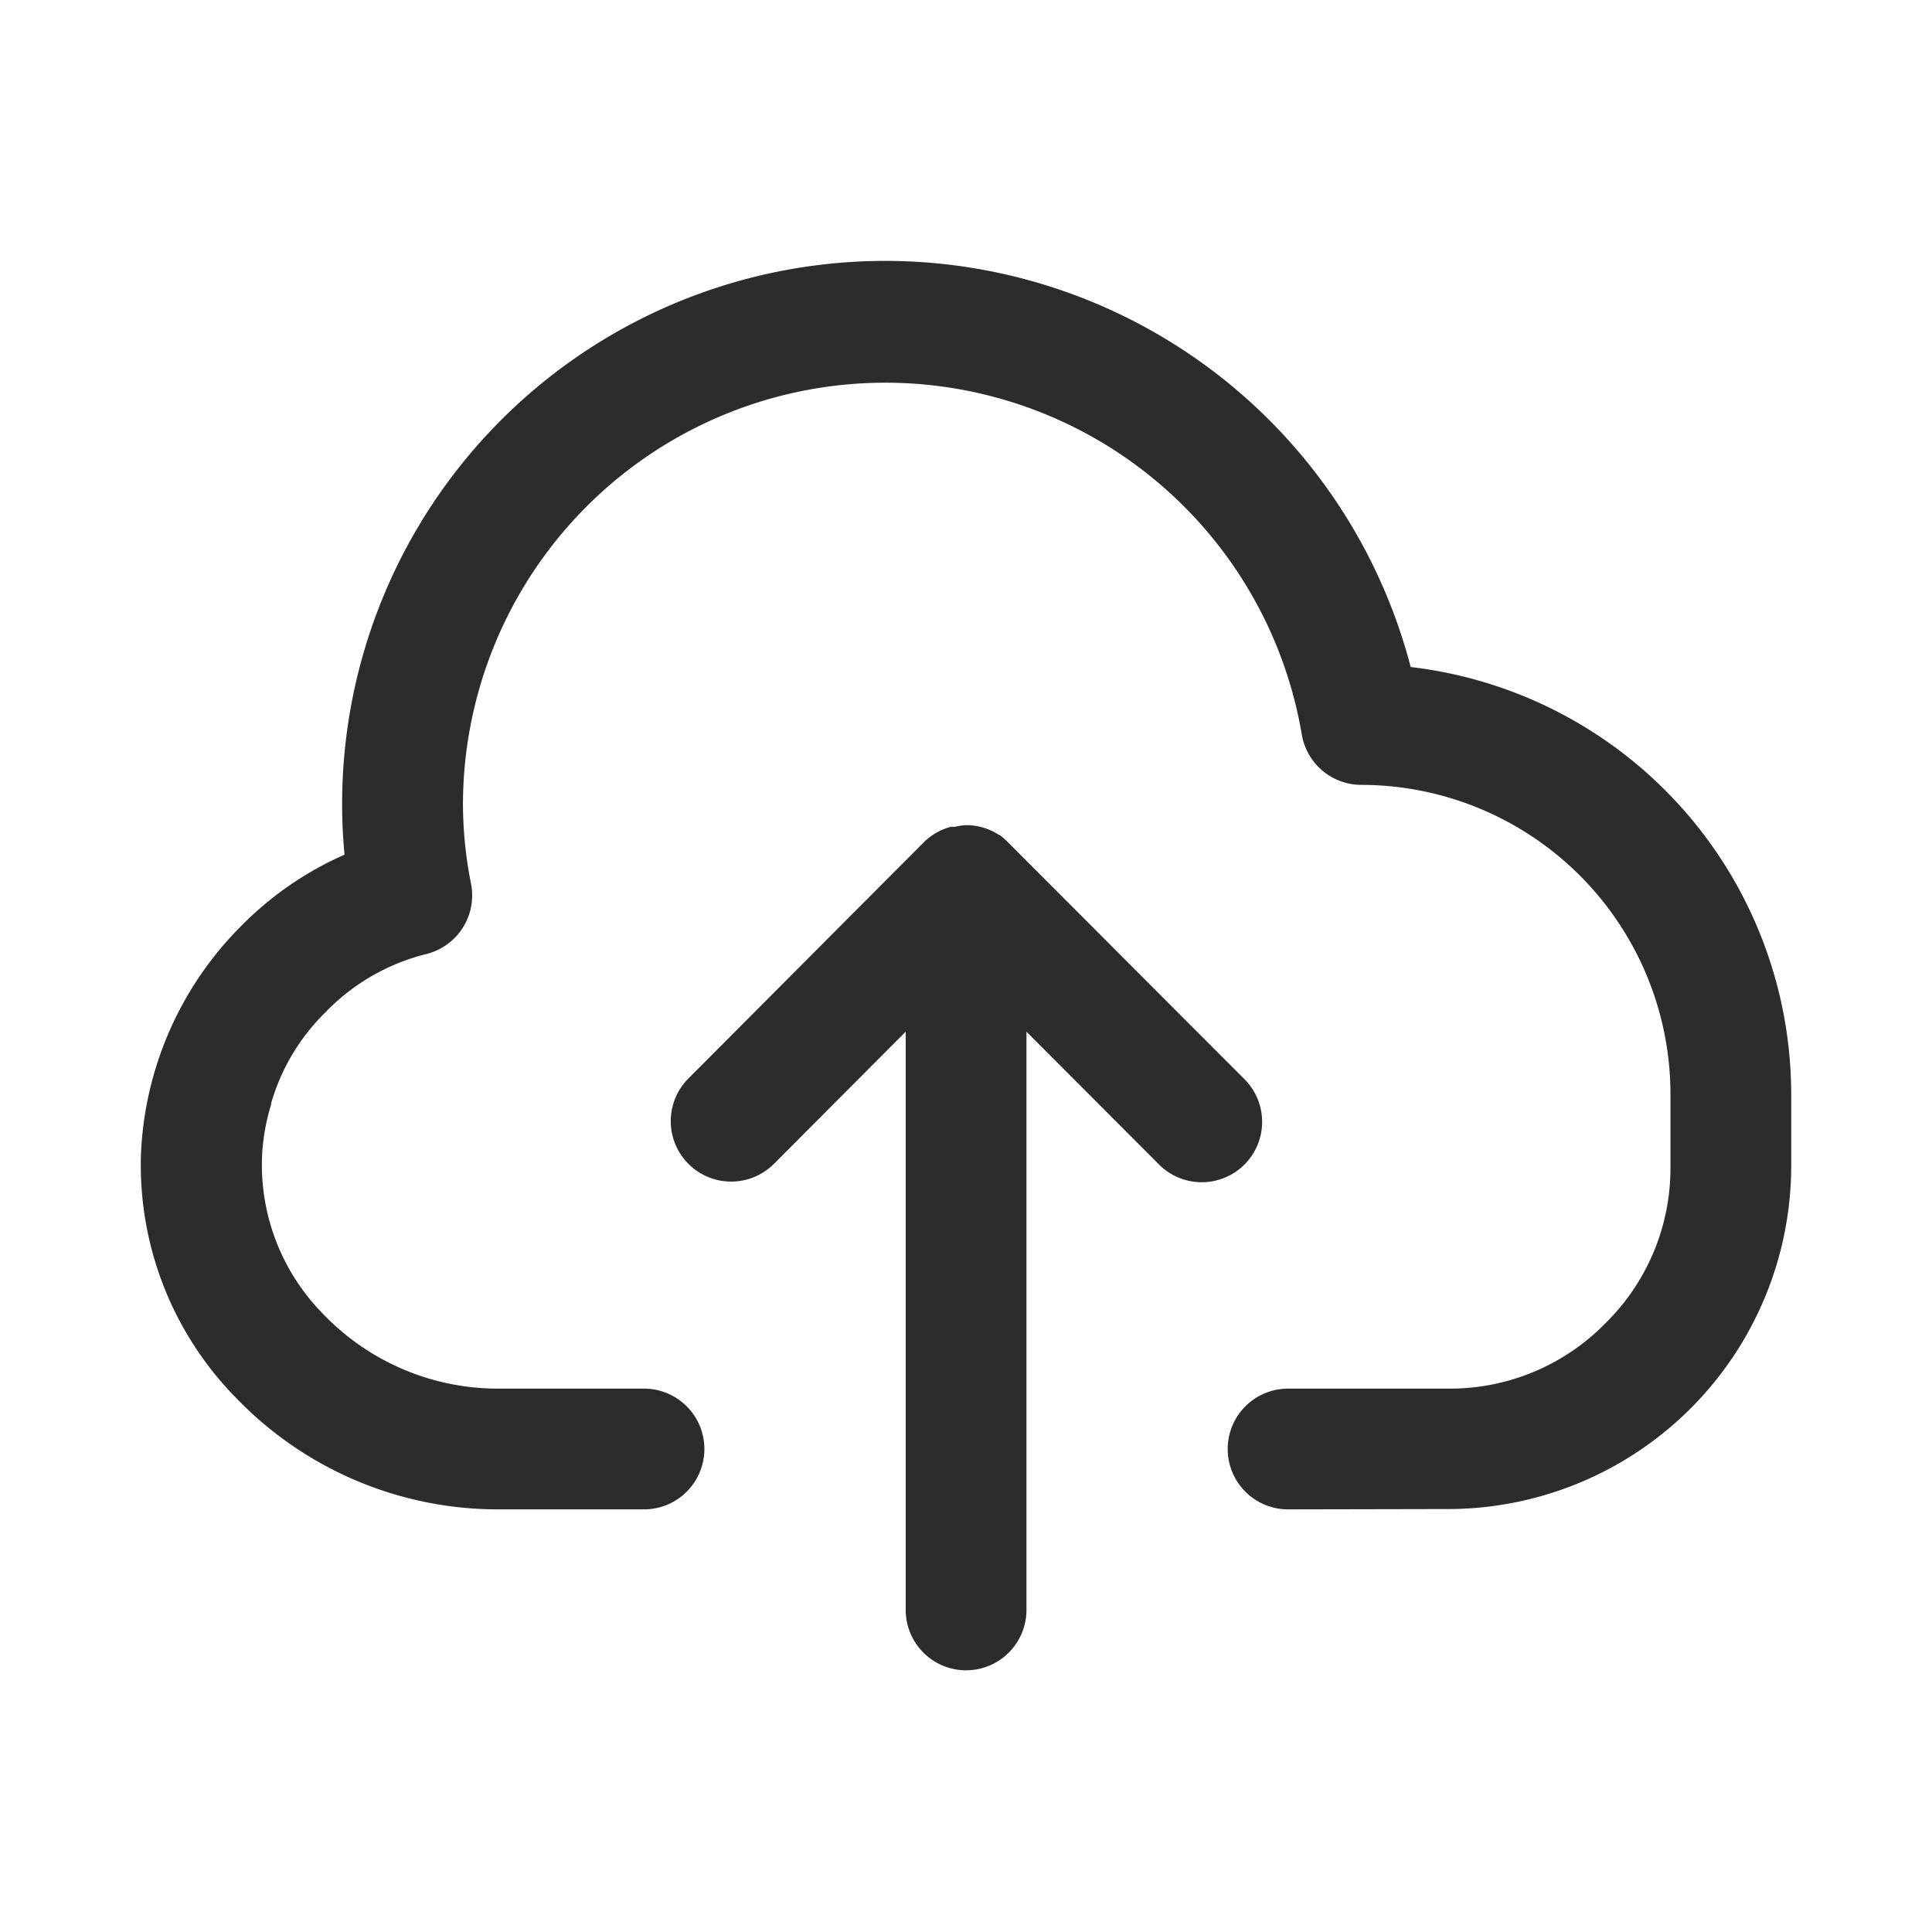 <svg id="Icon_Outline_Upload" data-name="Icon/Outline/Upload" xmlns="http://www.w3.org/2000/svg" width="24" height="24" viewBox="0 0 24 24">
  <rect id="Container" width="24" height="24" fill="none"/>
  <path id="Upload" d="M9.5,16.749V9.566L7.864,11.207A.75.75,0,1,1,6.8,10.148L9.717,7.221a.748.748,0,0,1,.344-.2h0l.017,0h0l.017,0h0l.017,0h0A.75.75,0,0,1,10.248,7h0a.746.746,0,0,1,.4.115l0,0,.009.006.007,0,0,0a.743.743,0,0,1,.1.086l0,0h0L13.7,10.148a.75.75,0,1,1-1.063,1.058L11,9.566v7.183a.75.75,0,0,1-1.5,0Zm4.75-1.249a.75.75,0,0,1,0-1.5h2a2.7,2.7,0,0,0,1.936-.806l.008-.008A2.7,2.7,0,0,0,19,11.25v-.91a3.844,3.844,0,0,0-3.84-3.84.751.751,0,0,1-.74-.627A5.247,5.247,0,0,0,4,6.75a5.122,5.122,0,0,0,.1.977A.75.75,0,0,1,3.55,8.6,2.621,2.621,0,0,0,2.316,9.3L2.3,9.317a2.588,2.588,0,0,0-.683,1.139c0,.005,0,.011,0,.016a2.555,2.555,0,0,0-.114.675,2.639,2.639,0,0,0,.766,1.932A3.007,3.007,0,0,0,4.418,14H6.249a.75.75,0,1,1,0,1.5H4.418a4.516,4.516,0,0,1-3.231-1.379A4.127,4.127,0,0,1,0,11.093,4.259,4.259,0,0,1,1.249,8.249a4.139,4.139,0,0,1,1.28-.882q-.03-.31-.03-.617A6.746,6.746,0,0,1,15.773,5.036a5.348,5.348,0,0,1,4.727,5.3v.91a4.267,4.267,0,0,1-4.251,4.25Z" transform="translate(1.751 3.25)" fill="#2c2c2c"/>
</svg>

